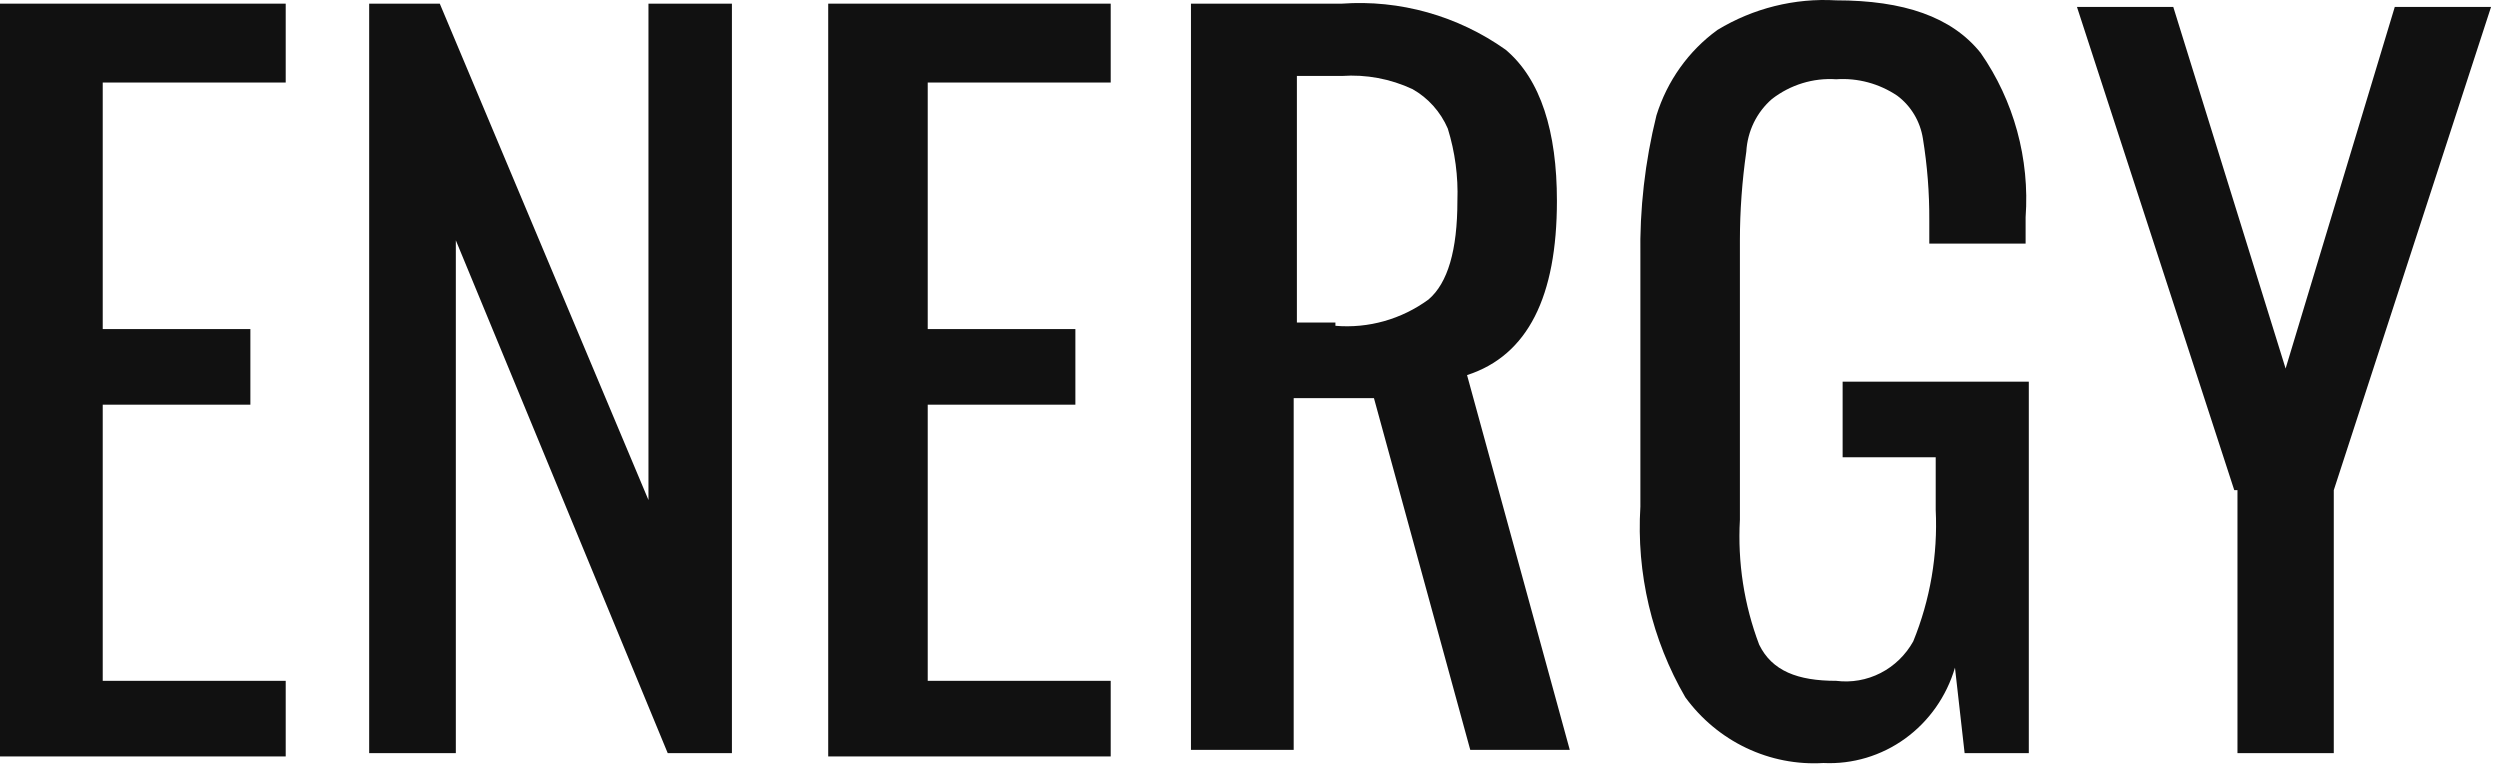 <svg width="78" height="24" viewBox="0 0 78 24" fill="none" xmlns="http://www.w3.org/2000/svg">
<path d="M0.1 0.114H8.914V2.575H3.205V10.267H7.812V12.626H3.205V21.242H8.914V23.601H0V0.114H0.1Z" fill="#111111"/>
<path d="M11.518 0.114H13.721L20.232 15.601V0.114H22.836V23.498H20.833L14.222 7.498V23.498H11.518V0.114Z" fill="#111111"/>
<path d="M25.84 0.114H34.654V2.575H28.945V10.267H33.552V12.626H28.945V21.242H34.654V23.601H25.84V0.114Z" fill="#111111"/>
<path d="M37.258 0.114H41.865C43.678 -0.015 45.479 0.492 46.973 1.549C48.075 2.472 48.576 4.114 48.576 6.267C48.576 9.242 47.675 11.088 45.772 11.703L48.977 23.396H45.872L42.867 12.421H40.363V23.396H37.158V0.114H37.258ZM41.665 10.165C42.698 10.252 43.727 9.961 44.57 9.344C45.171 8.831 45.471 7.806 45.471 6.267C45.499 5.503 45.397 4.74 45.171 4.011C44.945 3.488 44.558 3.056 44.069 2.78C43.379 2.458 42.622 2.317 41.865 2.37H40.463V10.062H41.665V10.165Z" fill="#111111"/>
<path d="M52.582 21.755C51.541 19.961 51.052 17.888 51.18 15.806V8.011C51.155 6.525 51.324 5.042 51.681 3.601C52.016 2.524 52.684 1.588 53.584 0.934C54.702 0.256 55.992 -0.065 57.289 0.011C59.393 0.011 60.895 0.524 61.797 1.652C62.834 3.142 63.33 4.956 63.199 6.78V7.601H60.194V6.883C60.199 6.024 60.132 5.166 59.994 4.319C59.909 3.783 59.621 3.304 59.193 2.985C58.63 2.607 57.961 2.427 57.289 2.473C56.571 2.425 55.861 2.644 55.286 3.088C55.051 3.291 54.858 3.542 54.72 3.824C54.583 4.106 54.503 4.414 54.485 4.729C54.353 5.646 54.286 6.571 54.285 7.498V16.216C54.211 17.544 54.416 18.873 54.886 20.113C55.286 20.934 56.088 21.242 57.289 21.242C57.764 21.302 58.245 21.218 58.673 20.999C59.101 20.78 59.456 20.436 59.693 20.011C60.222 18.714 60.462 17.312 60.394 15.908V14.267H57.49V11.908H63.299V23.498H61.296L60.995 20.831C60.733 21.725 60.186 22.503 59.442 23.042C58.698 23.581 57.799 23.85 56.889 23.806C56.061 23.856 55.235 23.694 54.483 23.336C53.731 22.978 53.078 22.435 52.582 21.755Z" fill="#111111"/>
<path d="M69.709 15.293L64.801 0.216H67.806L71.311 11.498L74.717 0.216H77.721L72.814 15.293V23.498H69.809V15.293H69.709Z" fill="#111111"/>
</svg>
